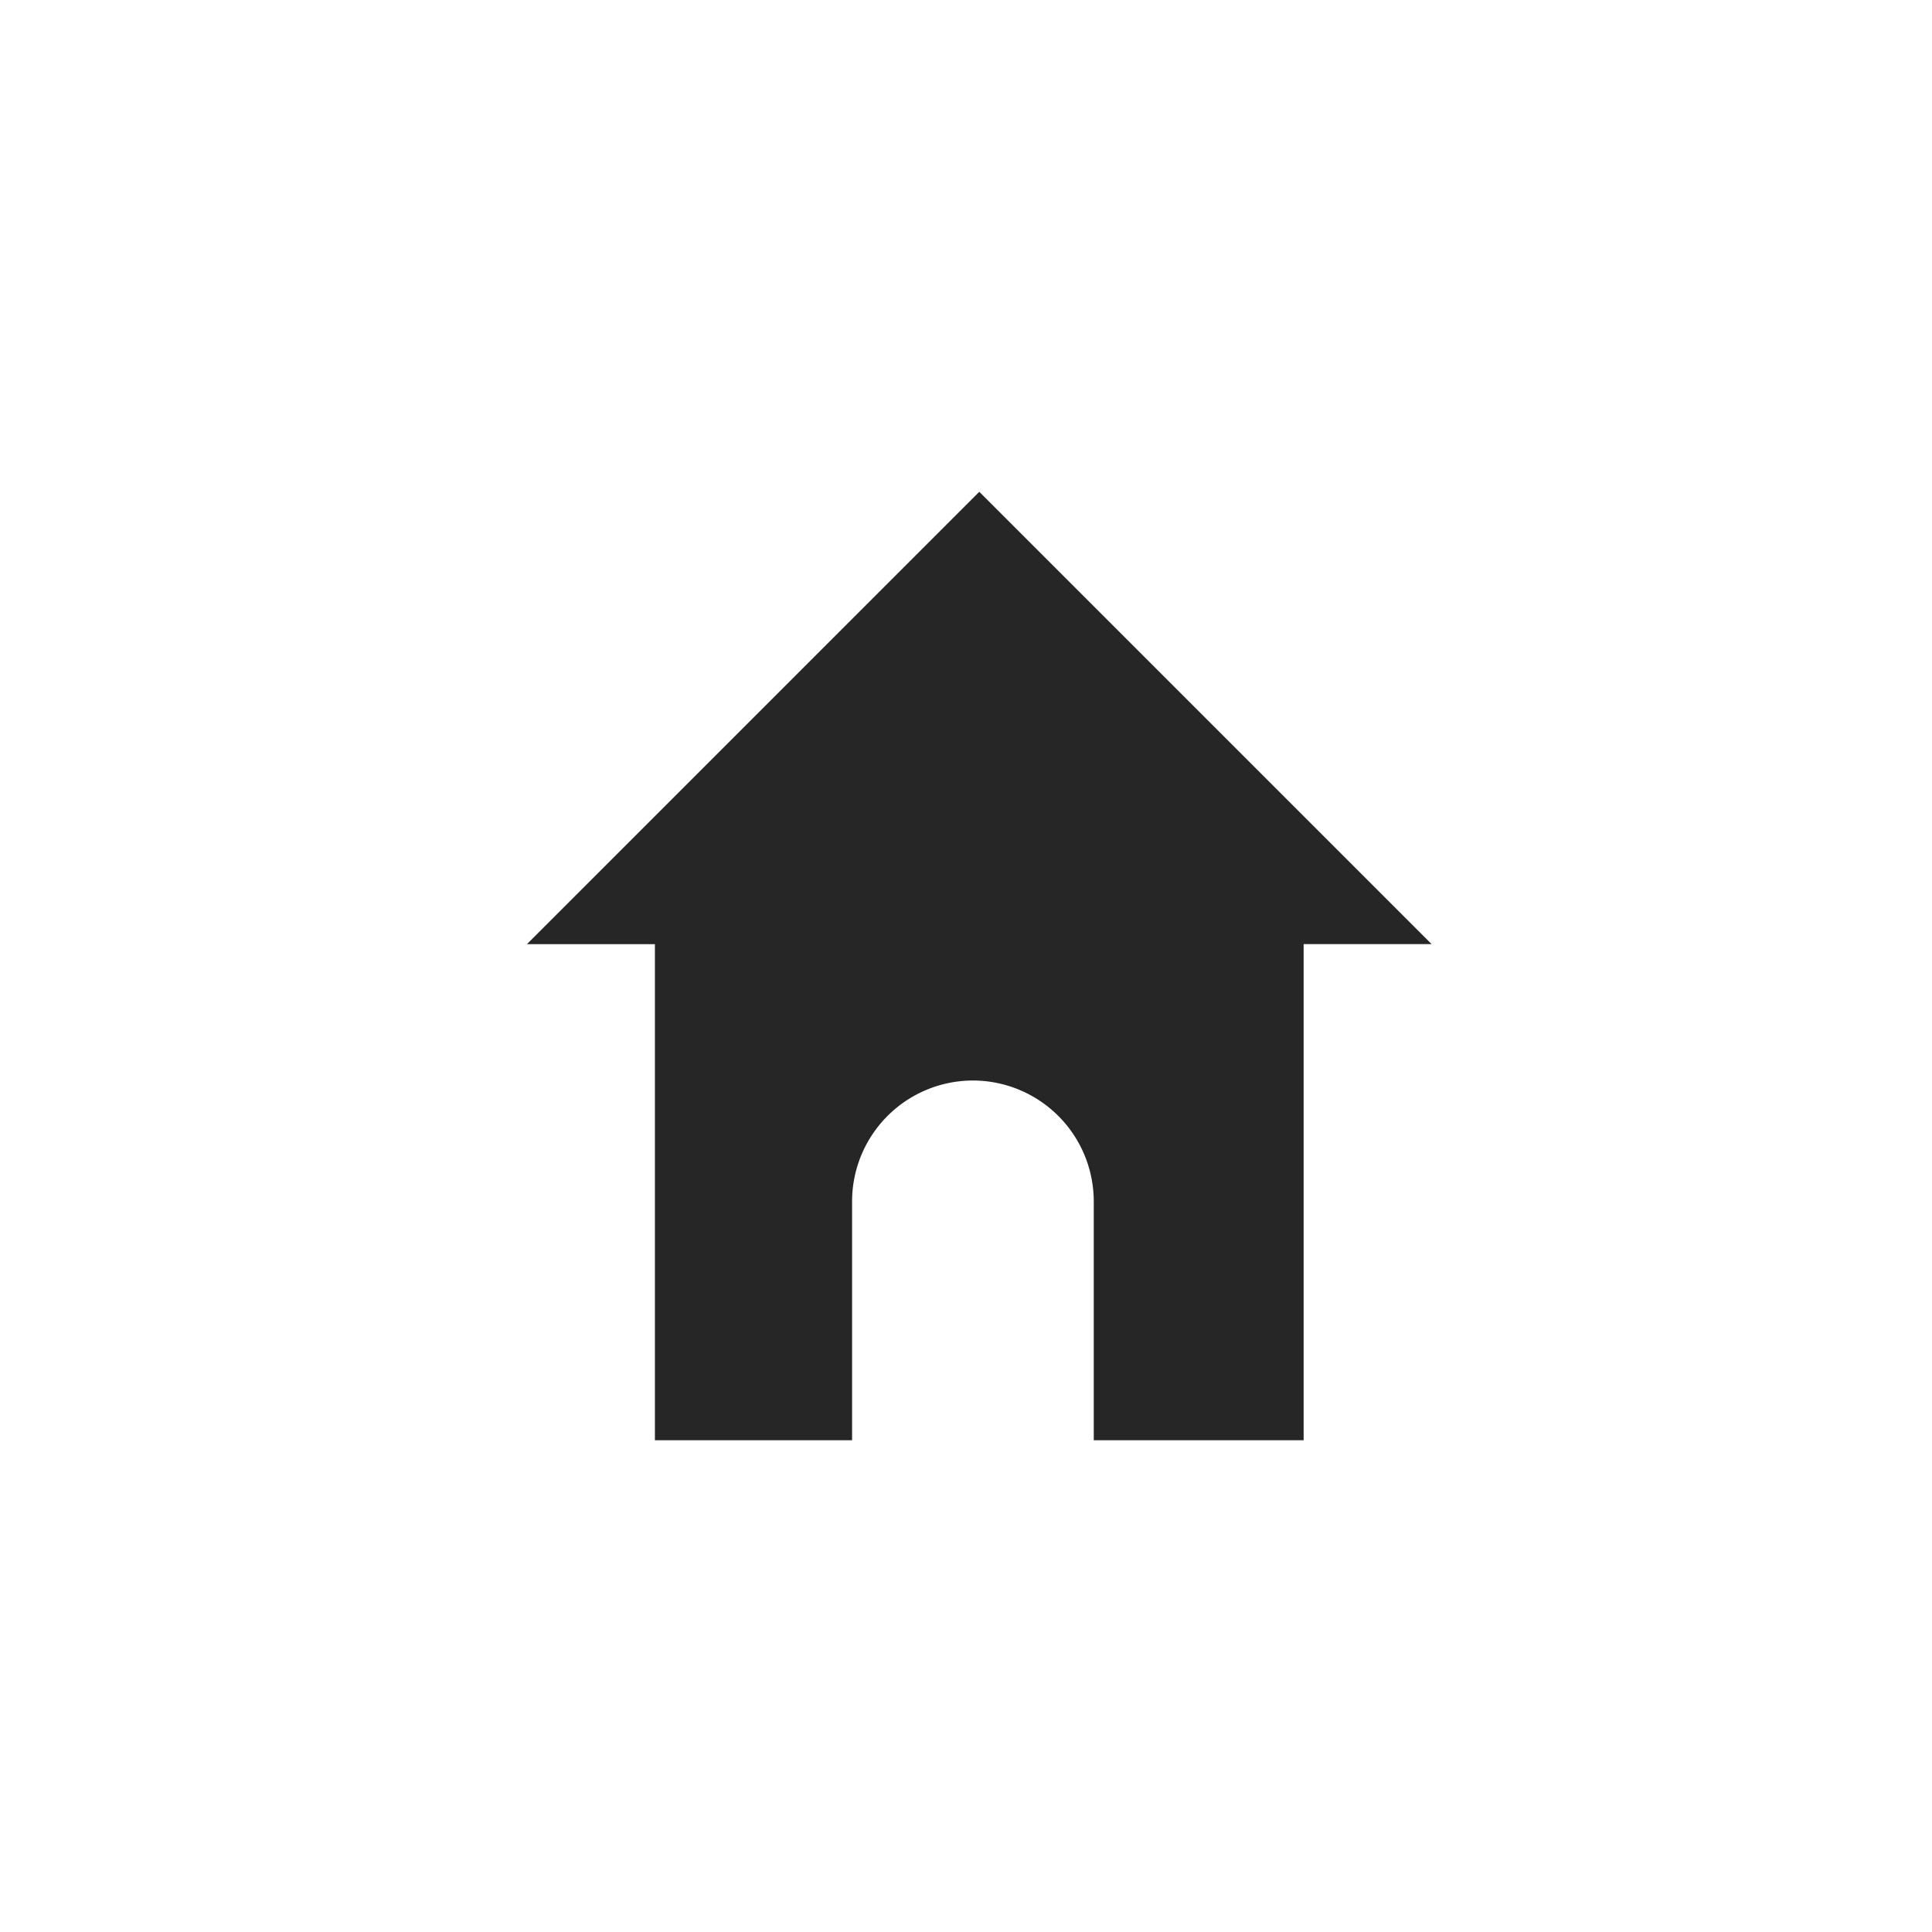 <svg xmlns="http://www.w3.org/2000/svg" xmlns:xlink="http://www.w3.org/1999/xlink" width="55" height="55" viewBox="0 0 55 55">
  <defs>
    <filter id="Path_59" x="0" y="0" width="55" height="55" filterUnits="userSpaceOnUse">
      <feOffset input="SourceAlpha"/>
      <feGaussianBlur stdDeviation="3" result="blur"/>
      <feFlood flood-opacity="0.161"/>
      <feComposite operator="in" in2="blur"/>
      <feComposite in="SourceGraphic"/>
    </filter>
  </defs>
  <g id="Symbol_25_1" data-name="Symbol 25 – 1" transform="translate(-159 -609)">
    <g transform="matrix(1, 0, 0, 1, 159, 609)" filter="url(#Path_59)">
      <path id="Path_59-2" data-name="Path 59" d="M10,0H27A10,10,0,0,1,37,10V27A10,10,0,0,1,27,37H10A10,10,0,0,1,0,27V10A10,10,0,0,1,10,0Z" transform="translate(9 9)" fill="#fff"/>
    </g>
    <path id="Path_49" data-name="Path 49" d="M-783.889,1213h-5.975v-6.8a3.444,3.444,0,0,0-3.44-3.44,3.444,3.444,0,0,0-3.44,3.44v6.8h-5.613v-14.122H-806L-793.123,1186l12.877,12.877h-3.643V1213Z" transform="translate(980.001 -563)" fill="#262626"/>
  </g>
</svg>

